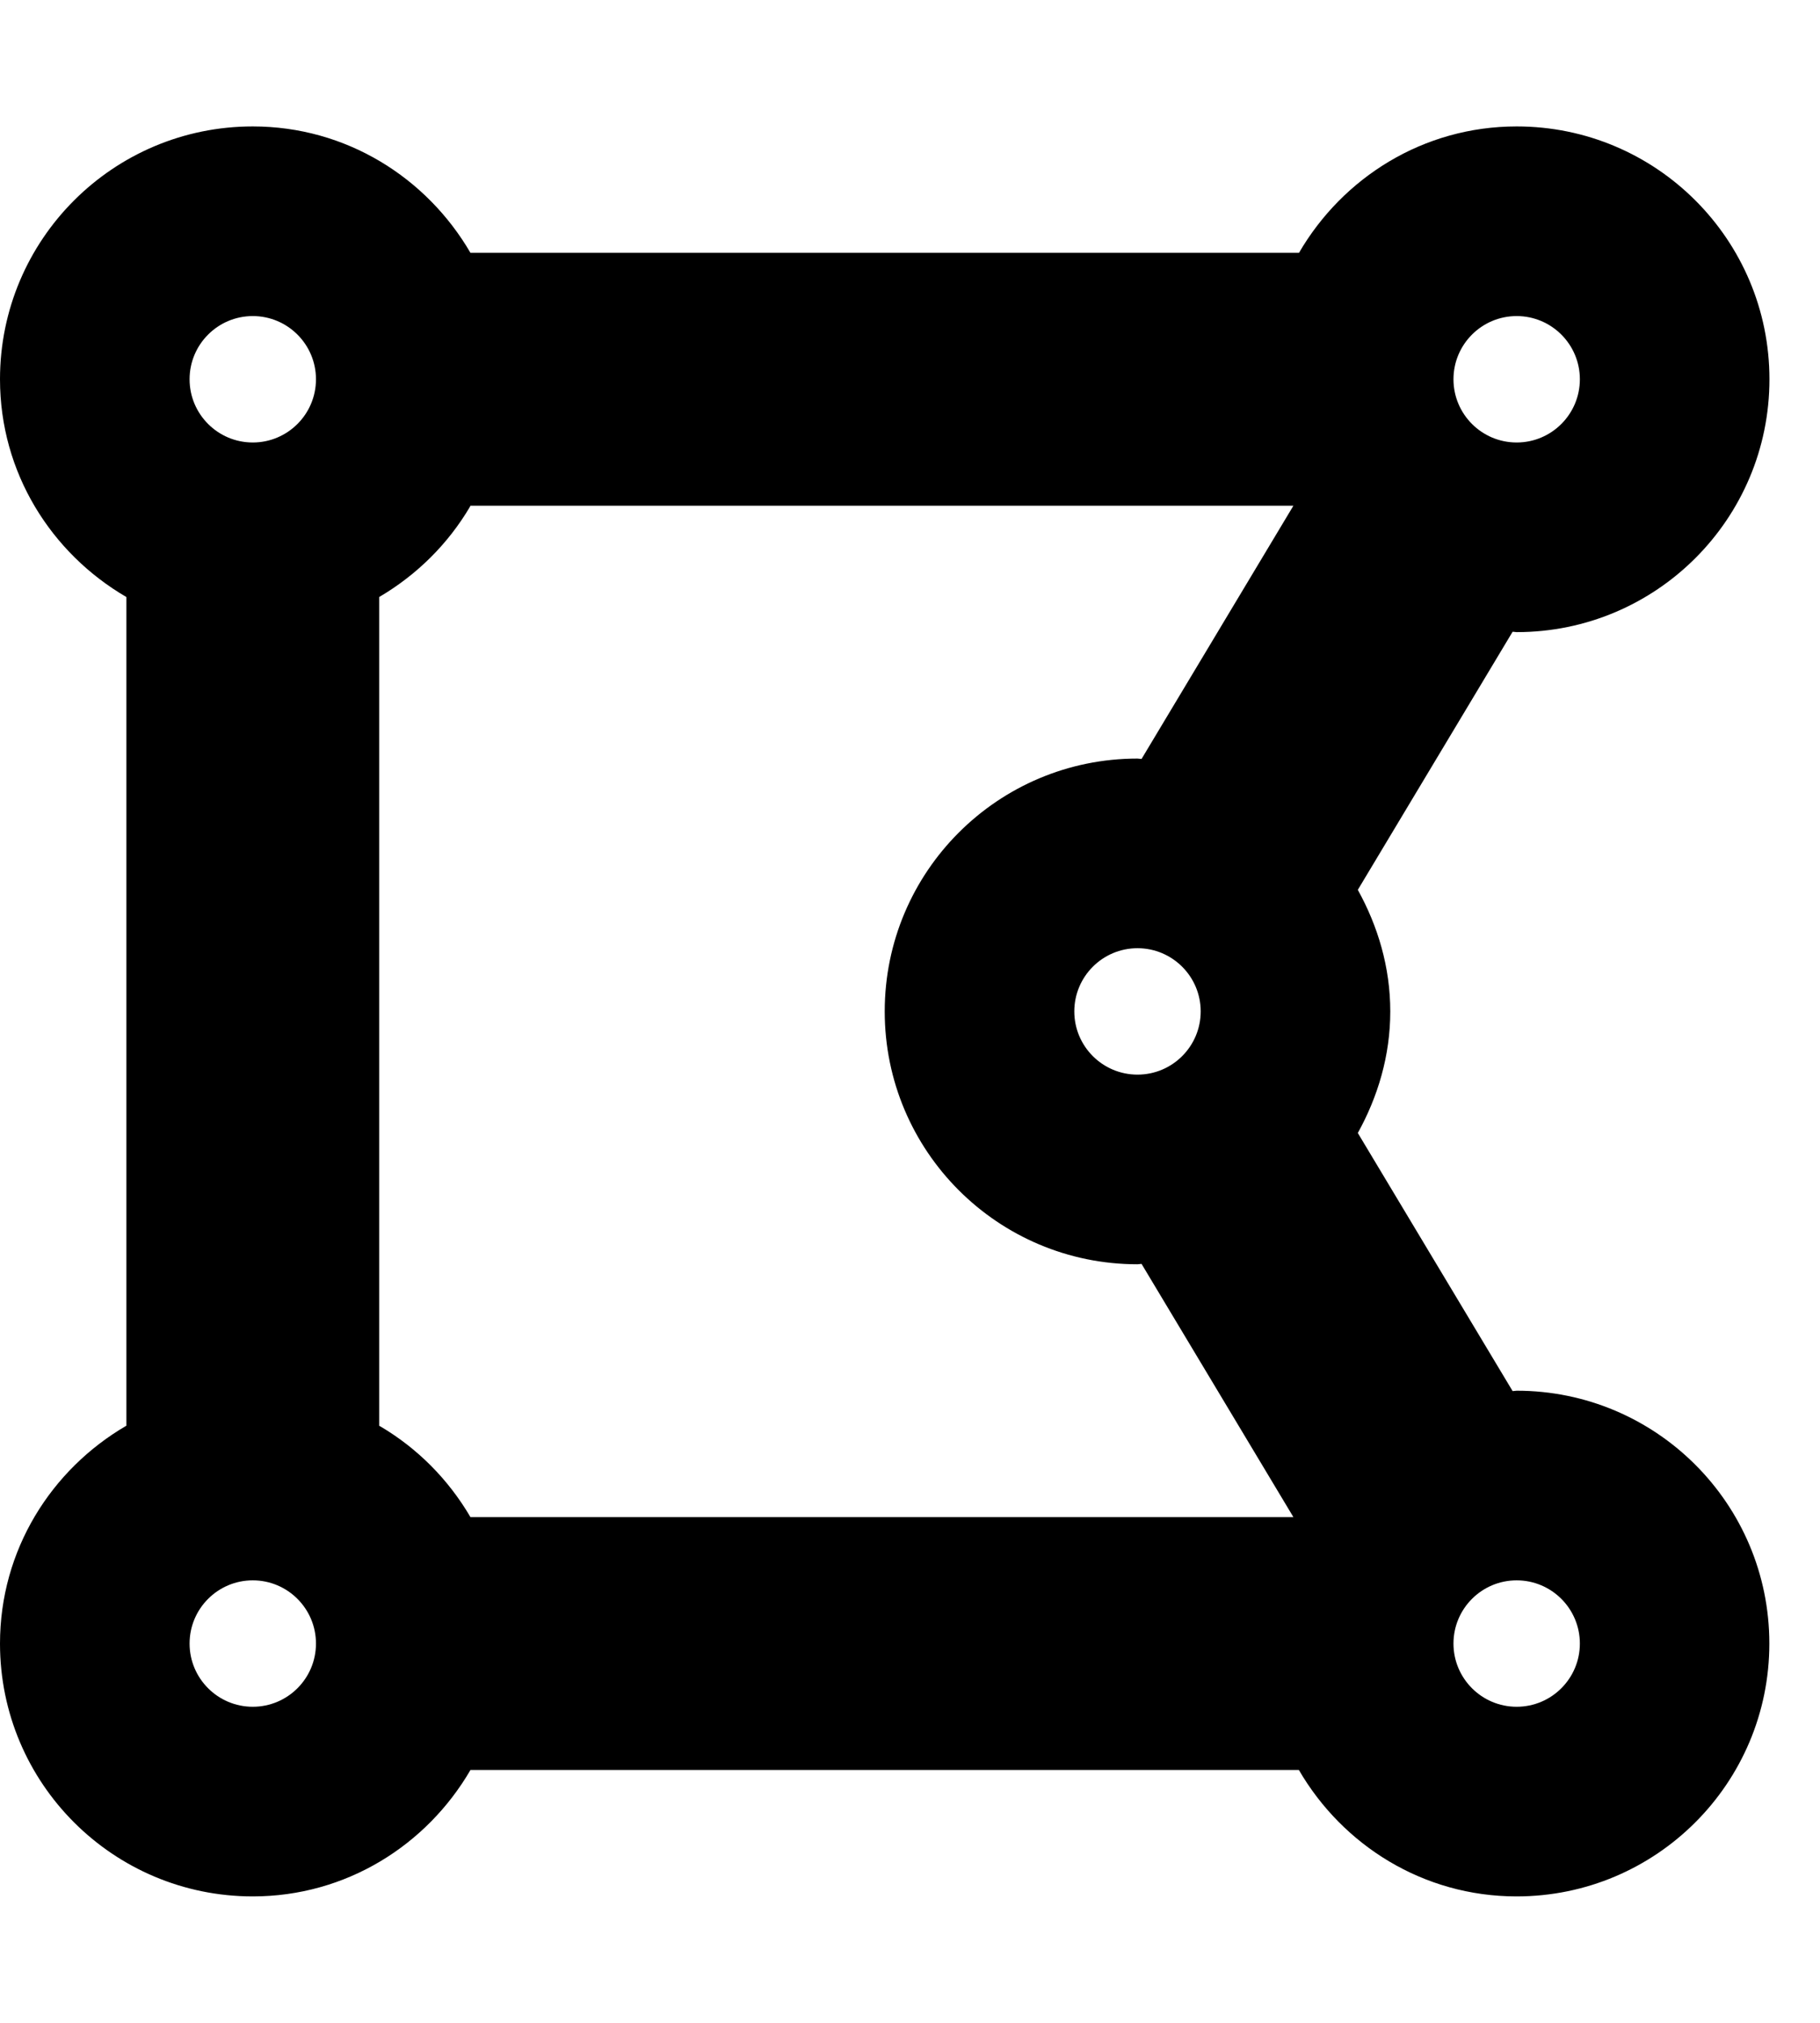 <!-- Generated by IcoMoon.io -->
<svg version="1.1" xmlns="http://www.w3.org/2000/svg" width="18" height="20" viewBox="0 0 18 20">
<title>draw-polygon</title>
<path d="M15 13.75c-0.014 0-0.026 0.004-0.040 0.004l-1.531-2.552c0.198-0.358 0.321-0.764 0.321-1.202s-0.123-0.844-0.321-1.202l1.531-2.552c0.014 0 0.026 0.004 0.040 0.004 1.381 0 2.5-1.119 2.5-2.5s-1.119-2.5-2.5-2.5c-0.923 0-1.72 0.506-2.153 1.25h-8.194c-0.433-0.744-1.23-1.25-2.153-1.25-1.381 0-2.5 1.119-2.5 2.5 0 0.923 0.506 1.72 1.25 2.153v8.193c-0.744 0.433-1.25 1.23-1.25 2.154 0 1.381 1.119 2.5 2.5 2.5 0.923 0 1.72-0.506 2.153-1.25h8.193c0.433 0.744 1.23 1.25 2.153 1.25 1.381 0 2.5-1.119 2.5-2.5s-1.119-2.5-2.5-2.5zM3.75 14.097v-8.194c0.376-0.221 0.682-0.527 0.897-0.891l0.006-0.012h8.139l-1.502 2.504c-0.014-0-0.026-0.004-0.040-0.004-1.381 0-2.5 1.119-2.5 2.5s1.119 2.5 2.5 2.5c0.014 0 0.026-0.004 0.040-0.004l1.502 2.504h-8.139c-0.221-0.377-0.527-0.682-0.891-0.897l-0.012-0.006zM10.625 10c0-0.345 0.28-0.625 0.625-0.625s0.625 0.28 0.625 0.625-0.28 0.625-0.625 0.625-0.625-0.28-0.625-0.625zM15.625 3.75c0 0.345-0.28 0.625-0.625 0.625s-0.625-0.28-0.625-0.625 0.28-0.625 0.625-0.625 0.625 0.28 0.625 0.625zM2.5 3.125c0.345 0 0.625 0.28 0.625 0.625s-0.28 0.625-0.625 0.625-0.625-0.28-0.625-0.625 0.28-0.625 0.625-0.625zM1.875 16.25c0-0.345 0.28-0.625 0.625-0.625s0.625 0.28 0.625 0.625-0.28 0.625-0.625 0.625-0.625-0.28-0.625-0.625zM15 16.875c-0.345 0-0.625-0.28-0.625-0.625s0.28-0.625 0.625-0.625 0.625 0.28 0.625 0.625-0.28 0.625-0.625 0.625z"></path>
</svg>

